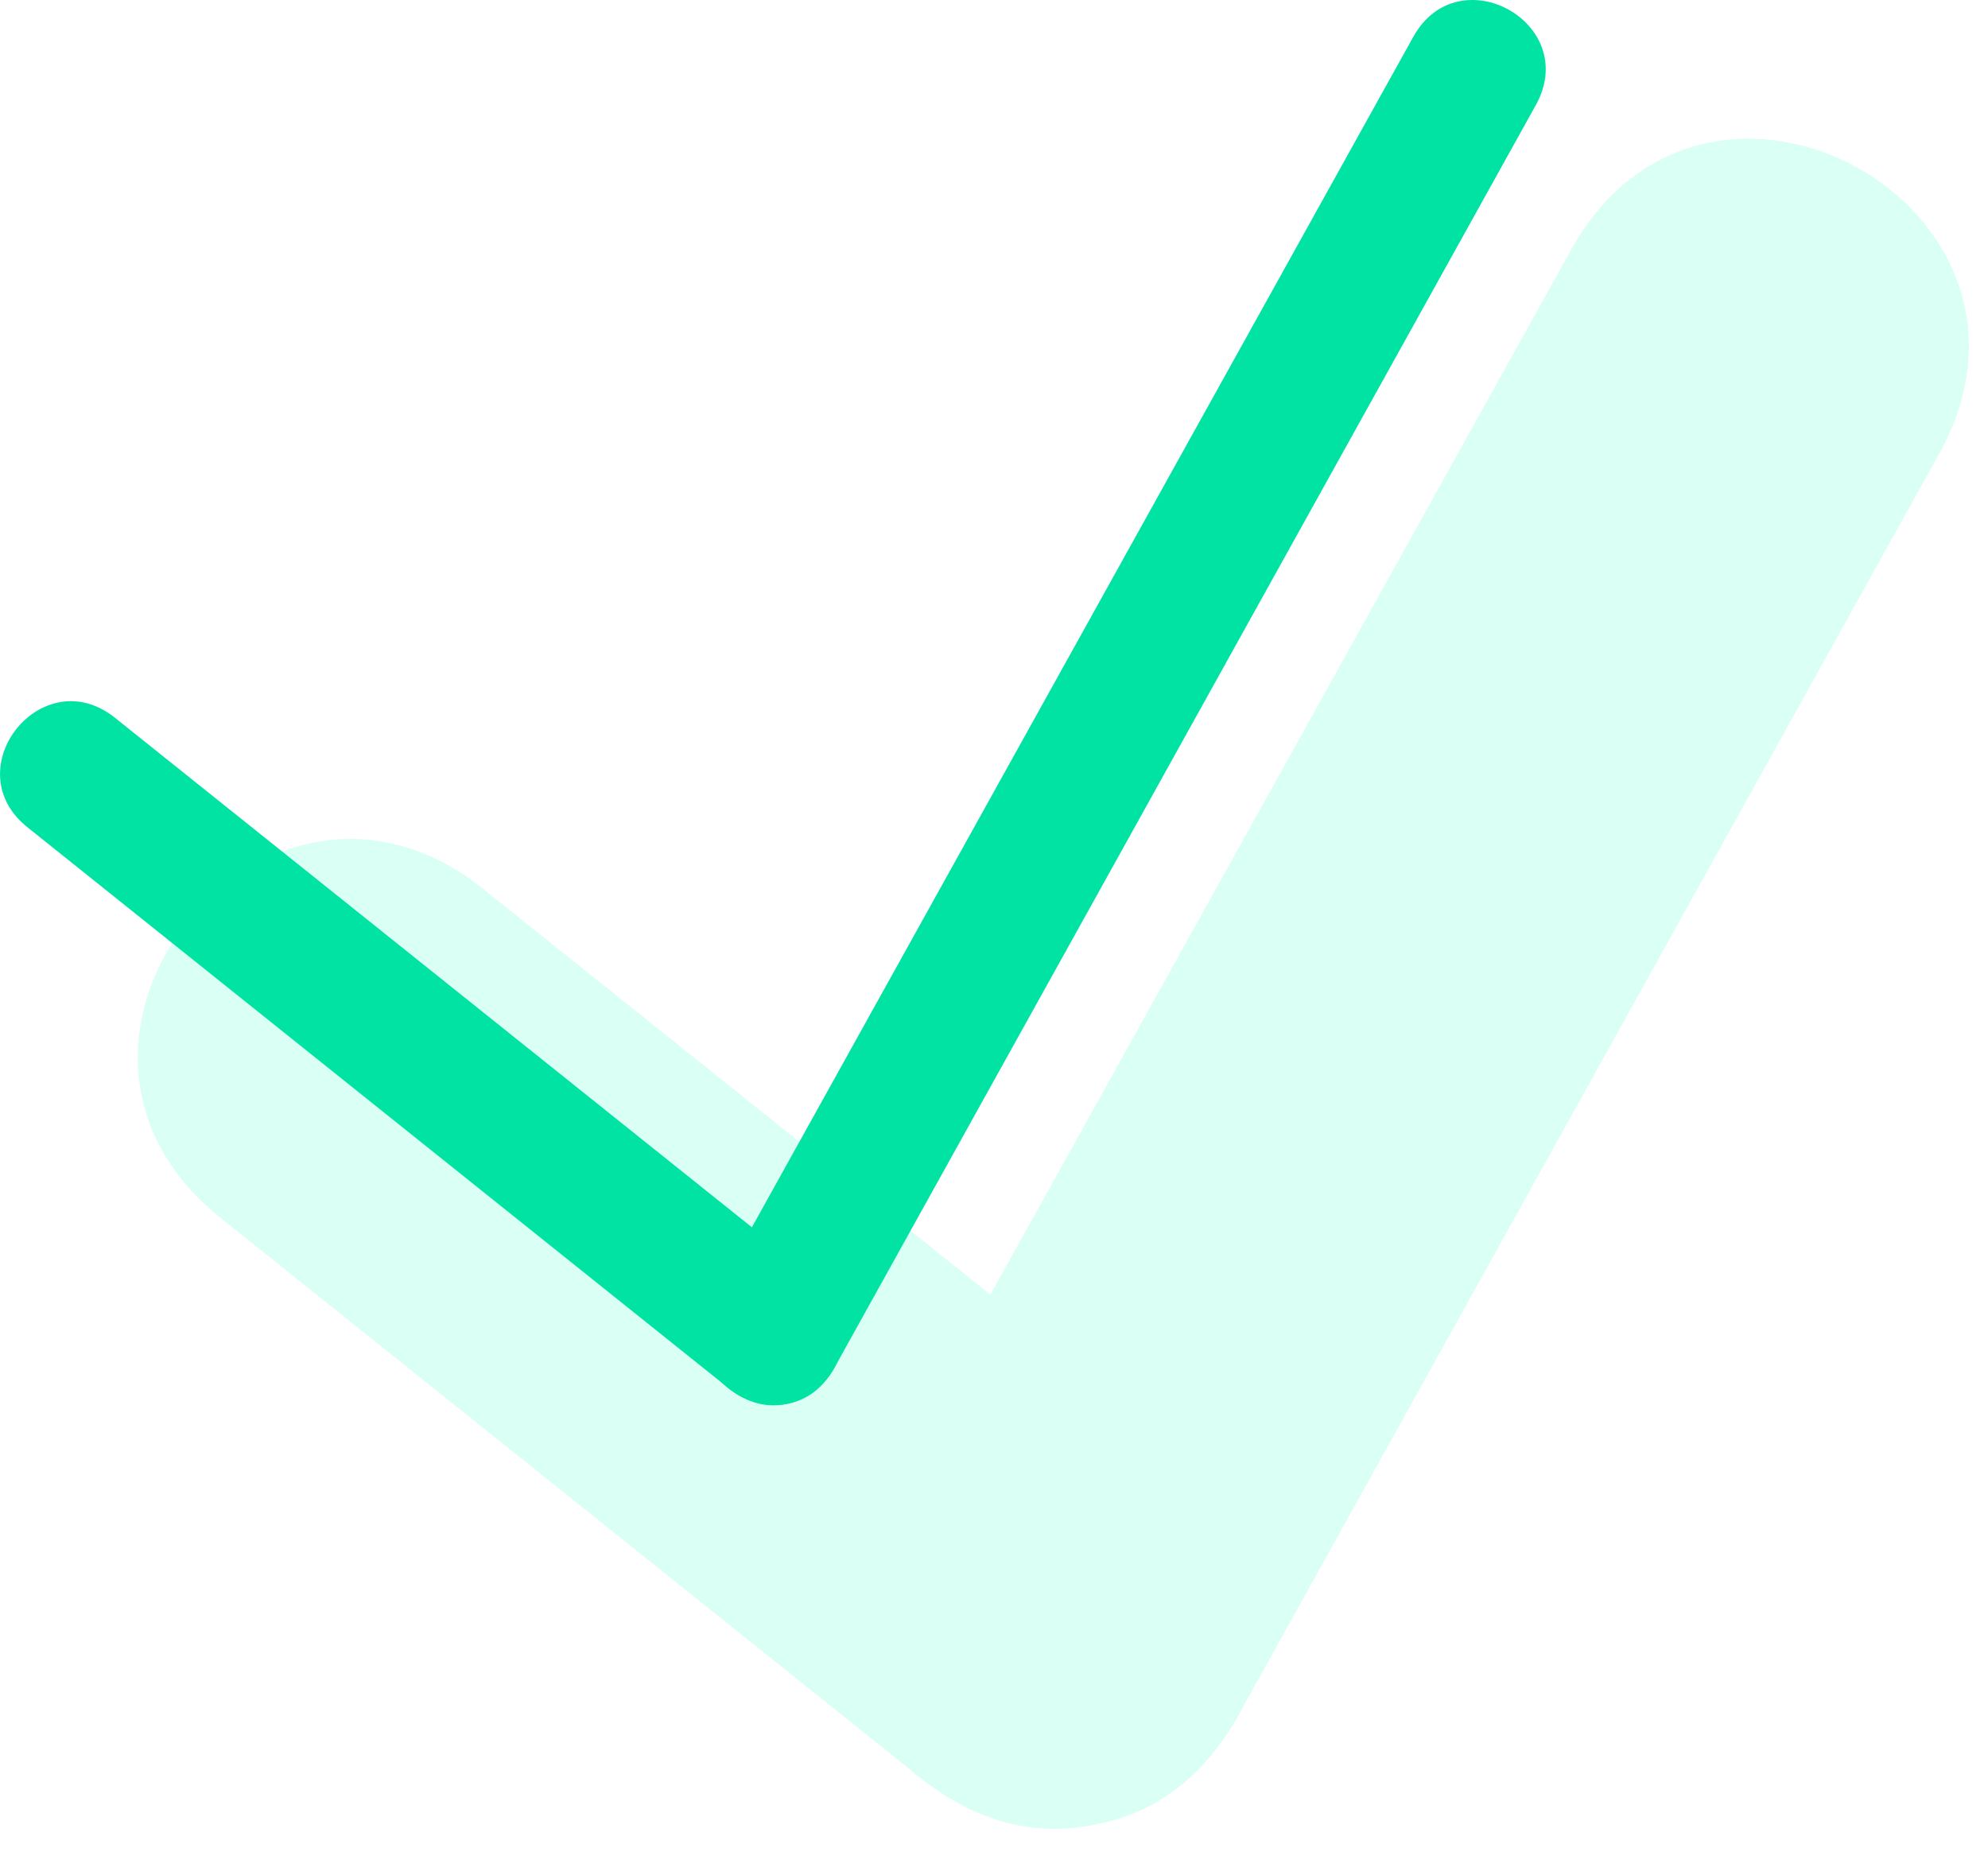 <svg width="17" height="16" viewBox="0 0 17 16" fill="none" xmlns="http://www.w3.org/2000/svg">
<path opacity="0.8" fill-rule="evenodd" clip-rule="evenodd" d="M10.653 14.555L16.582 3.881C17.747 1.783 14.602 0.035 13.436 2.134L8.469 11.071L4.132 7.602C2.258 6.102 0.009 8.914 1.884 10.413L7.771 15.123C7.837 15.183 7.908 15.237 7.982 15.287C8.446 15.619 8.929 15.697 9.362 15.603C9.799 15.526 10.215 15.271 10.519 14.787C10.568 14.713 10.614 14.635 10.651 14.555H10.653Z" fill="#43FFC9" fill-opacity="0.24"/>
<path d="M13.133 0.899L7.134 11.699C6.745 12.399 5.696 11.815 6.085 11.116L12.085 0.316C12.473 -0.384 13.522 0.199 13.133 0.899Z" fill="#00E3A2"/>
<path d="M0.984 6.139L6.984 10.939C7.608 11.439 6.859 12.376 6.235 11.875L0.235 7.075C-0.389 6.576 0.36 5.639 0.984 6.139Z" fill="#00E3A2"/>
</svg>
